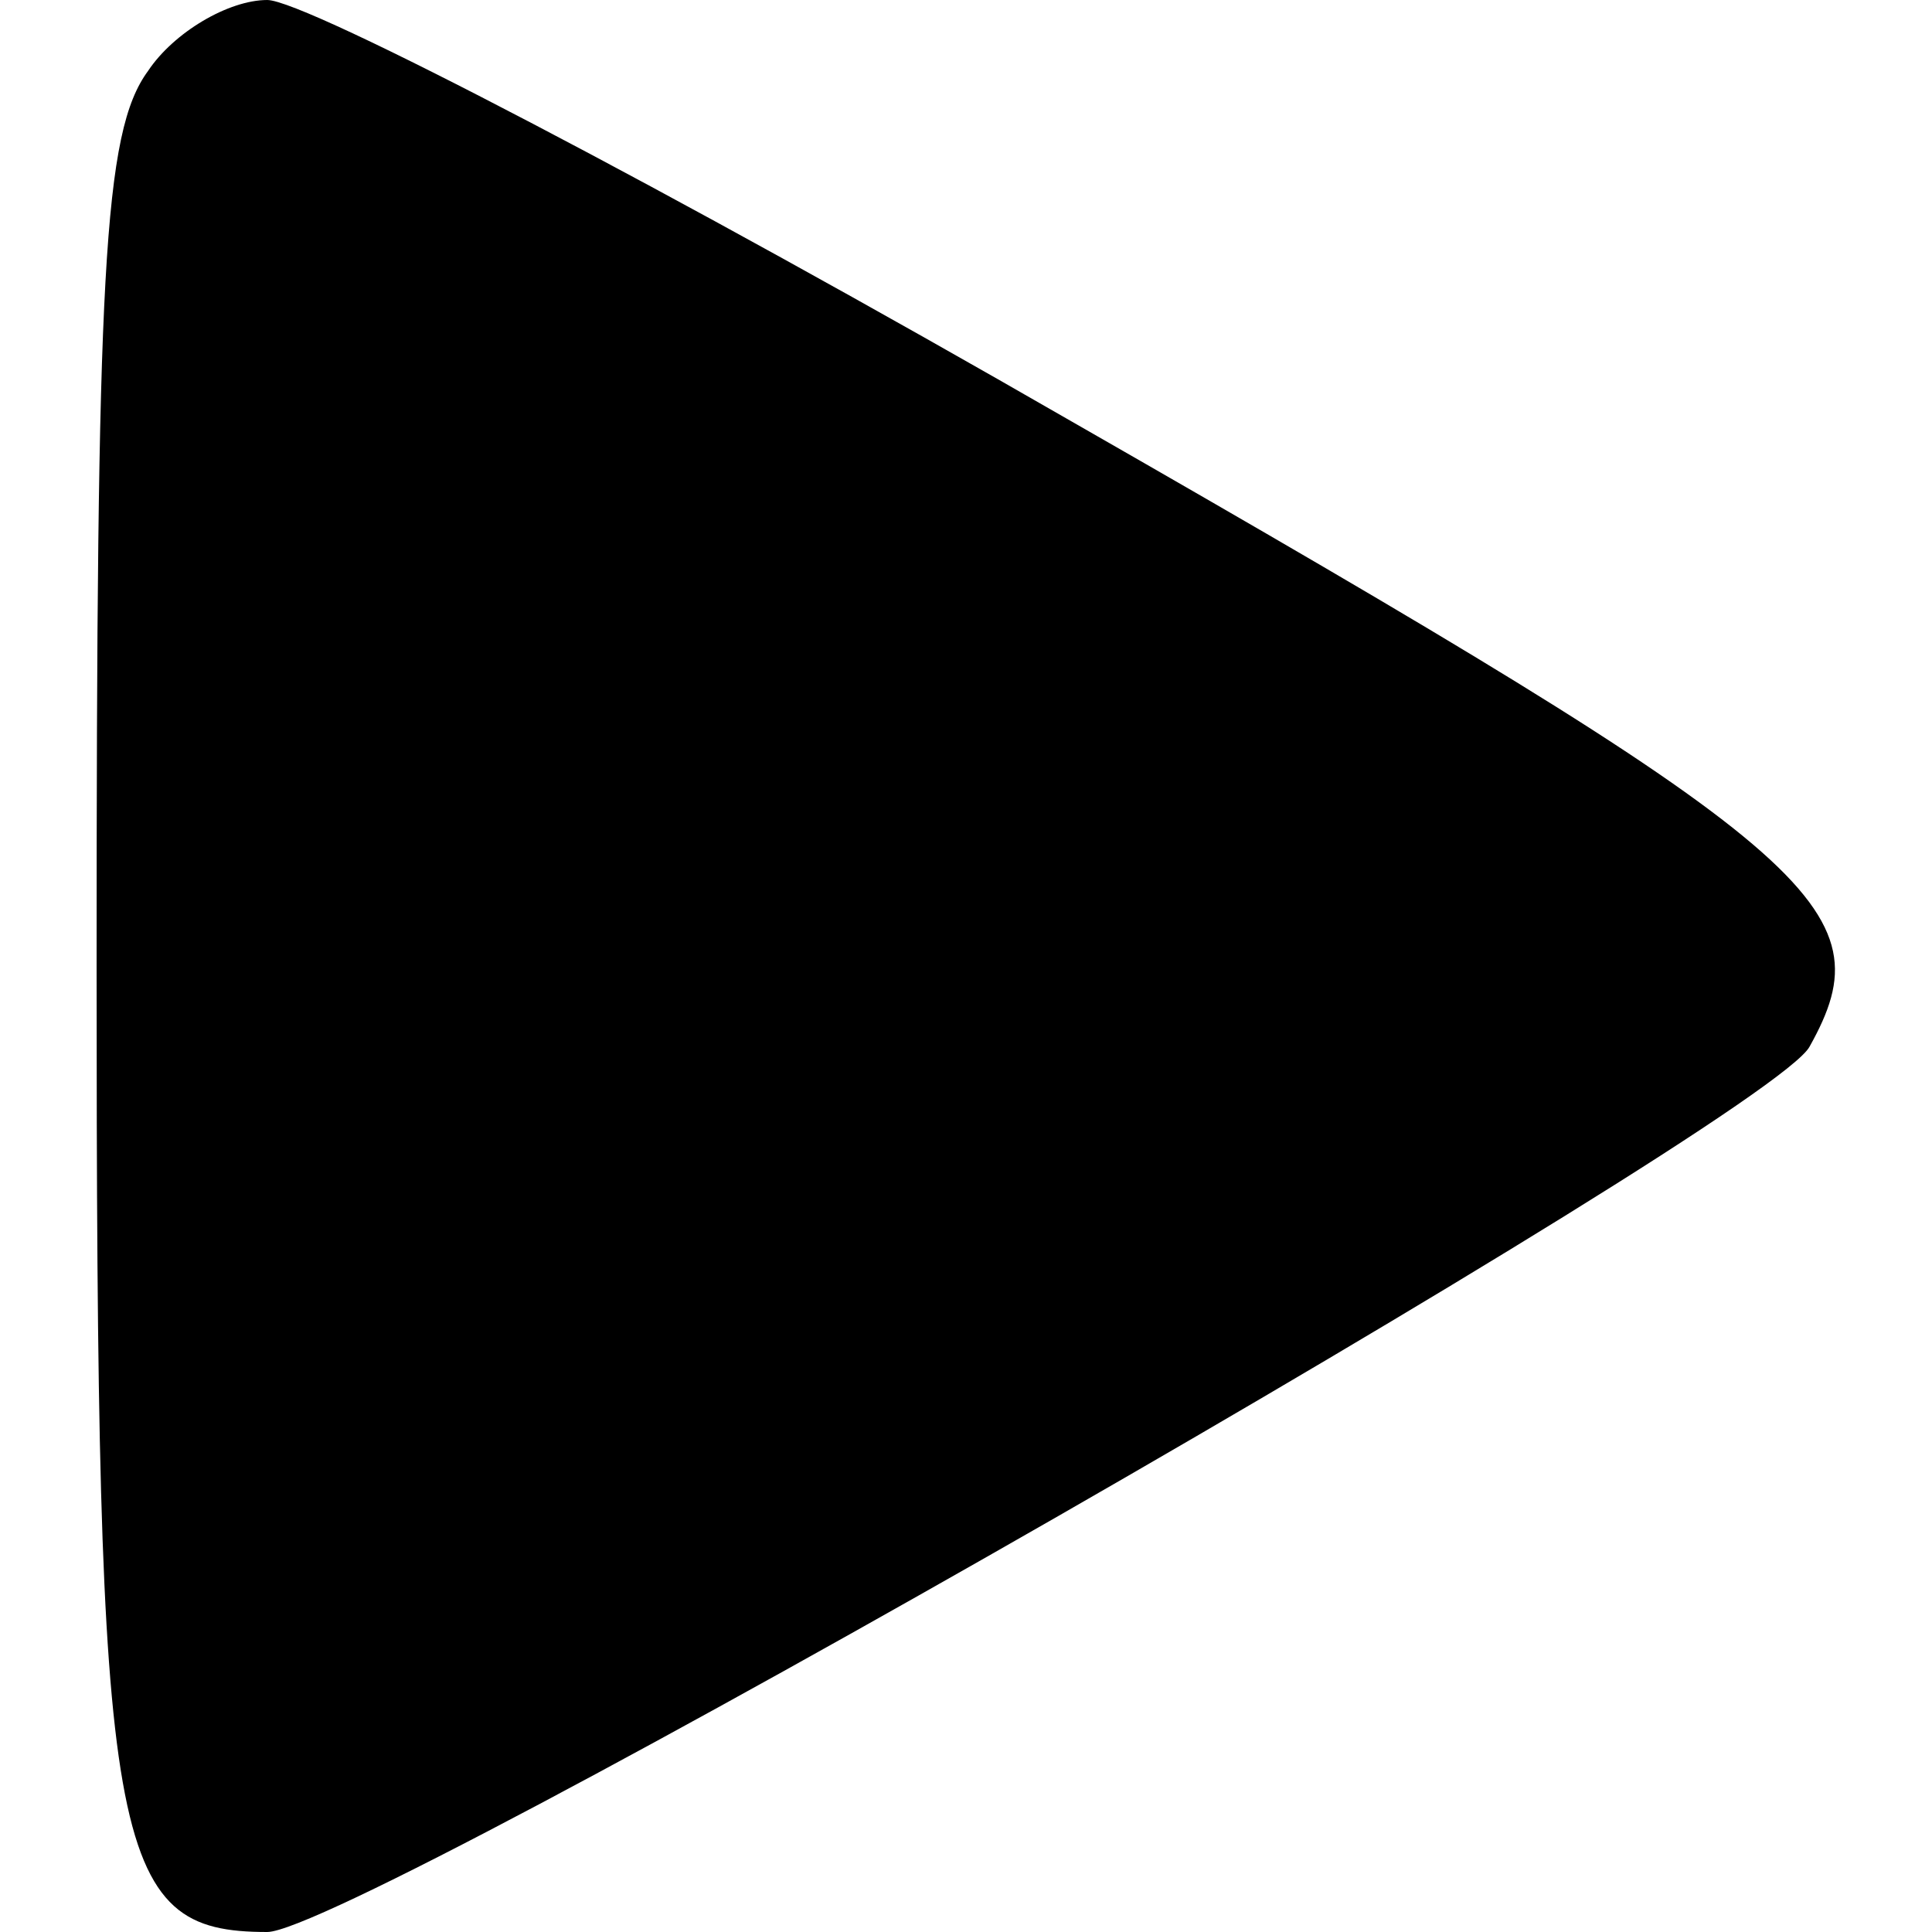 <?xml version="1.0" standalone="no"?>
<!DOCTYPE svg PUBLIC "-//W3C//DTD SVG 20010904//EN"
 "http://www.w3.org/TR/2001/REC-SVG-20010904/DTD/svg10.dtd">
<svg version="1.0" xmlns="http://www.w3.org/2000/svg"
 width="60pt" height="60pt" viewBox="0 0 60 60"
 preserveAspectRatio="xMidYMid meet">

<g transform="translate(0,60) scale(0.1,-0.1)"
fill="#000000" stroke="none">
<path d="M46 578 c-14 -19 -16 -63 -16 -278 0 -276 4 -300 53 -300 27 0 467
252 479 275 24 43 5 60 -229 194 -125 72 -238 131 -250 131 -12 0 -29 -10 -37
-22z"/>
</g>
</svg>
